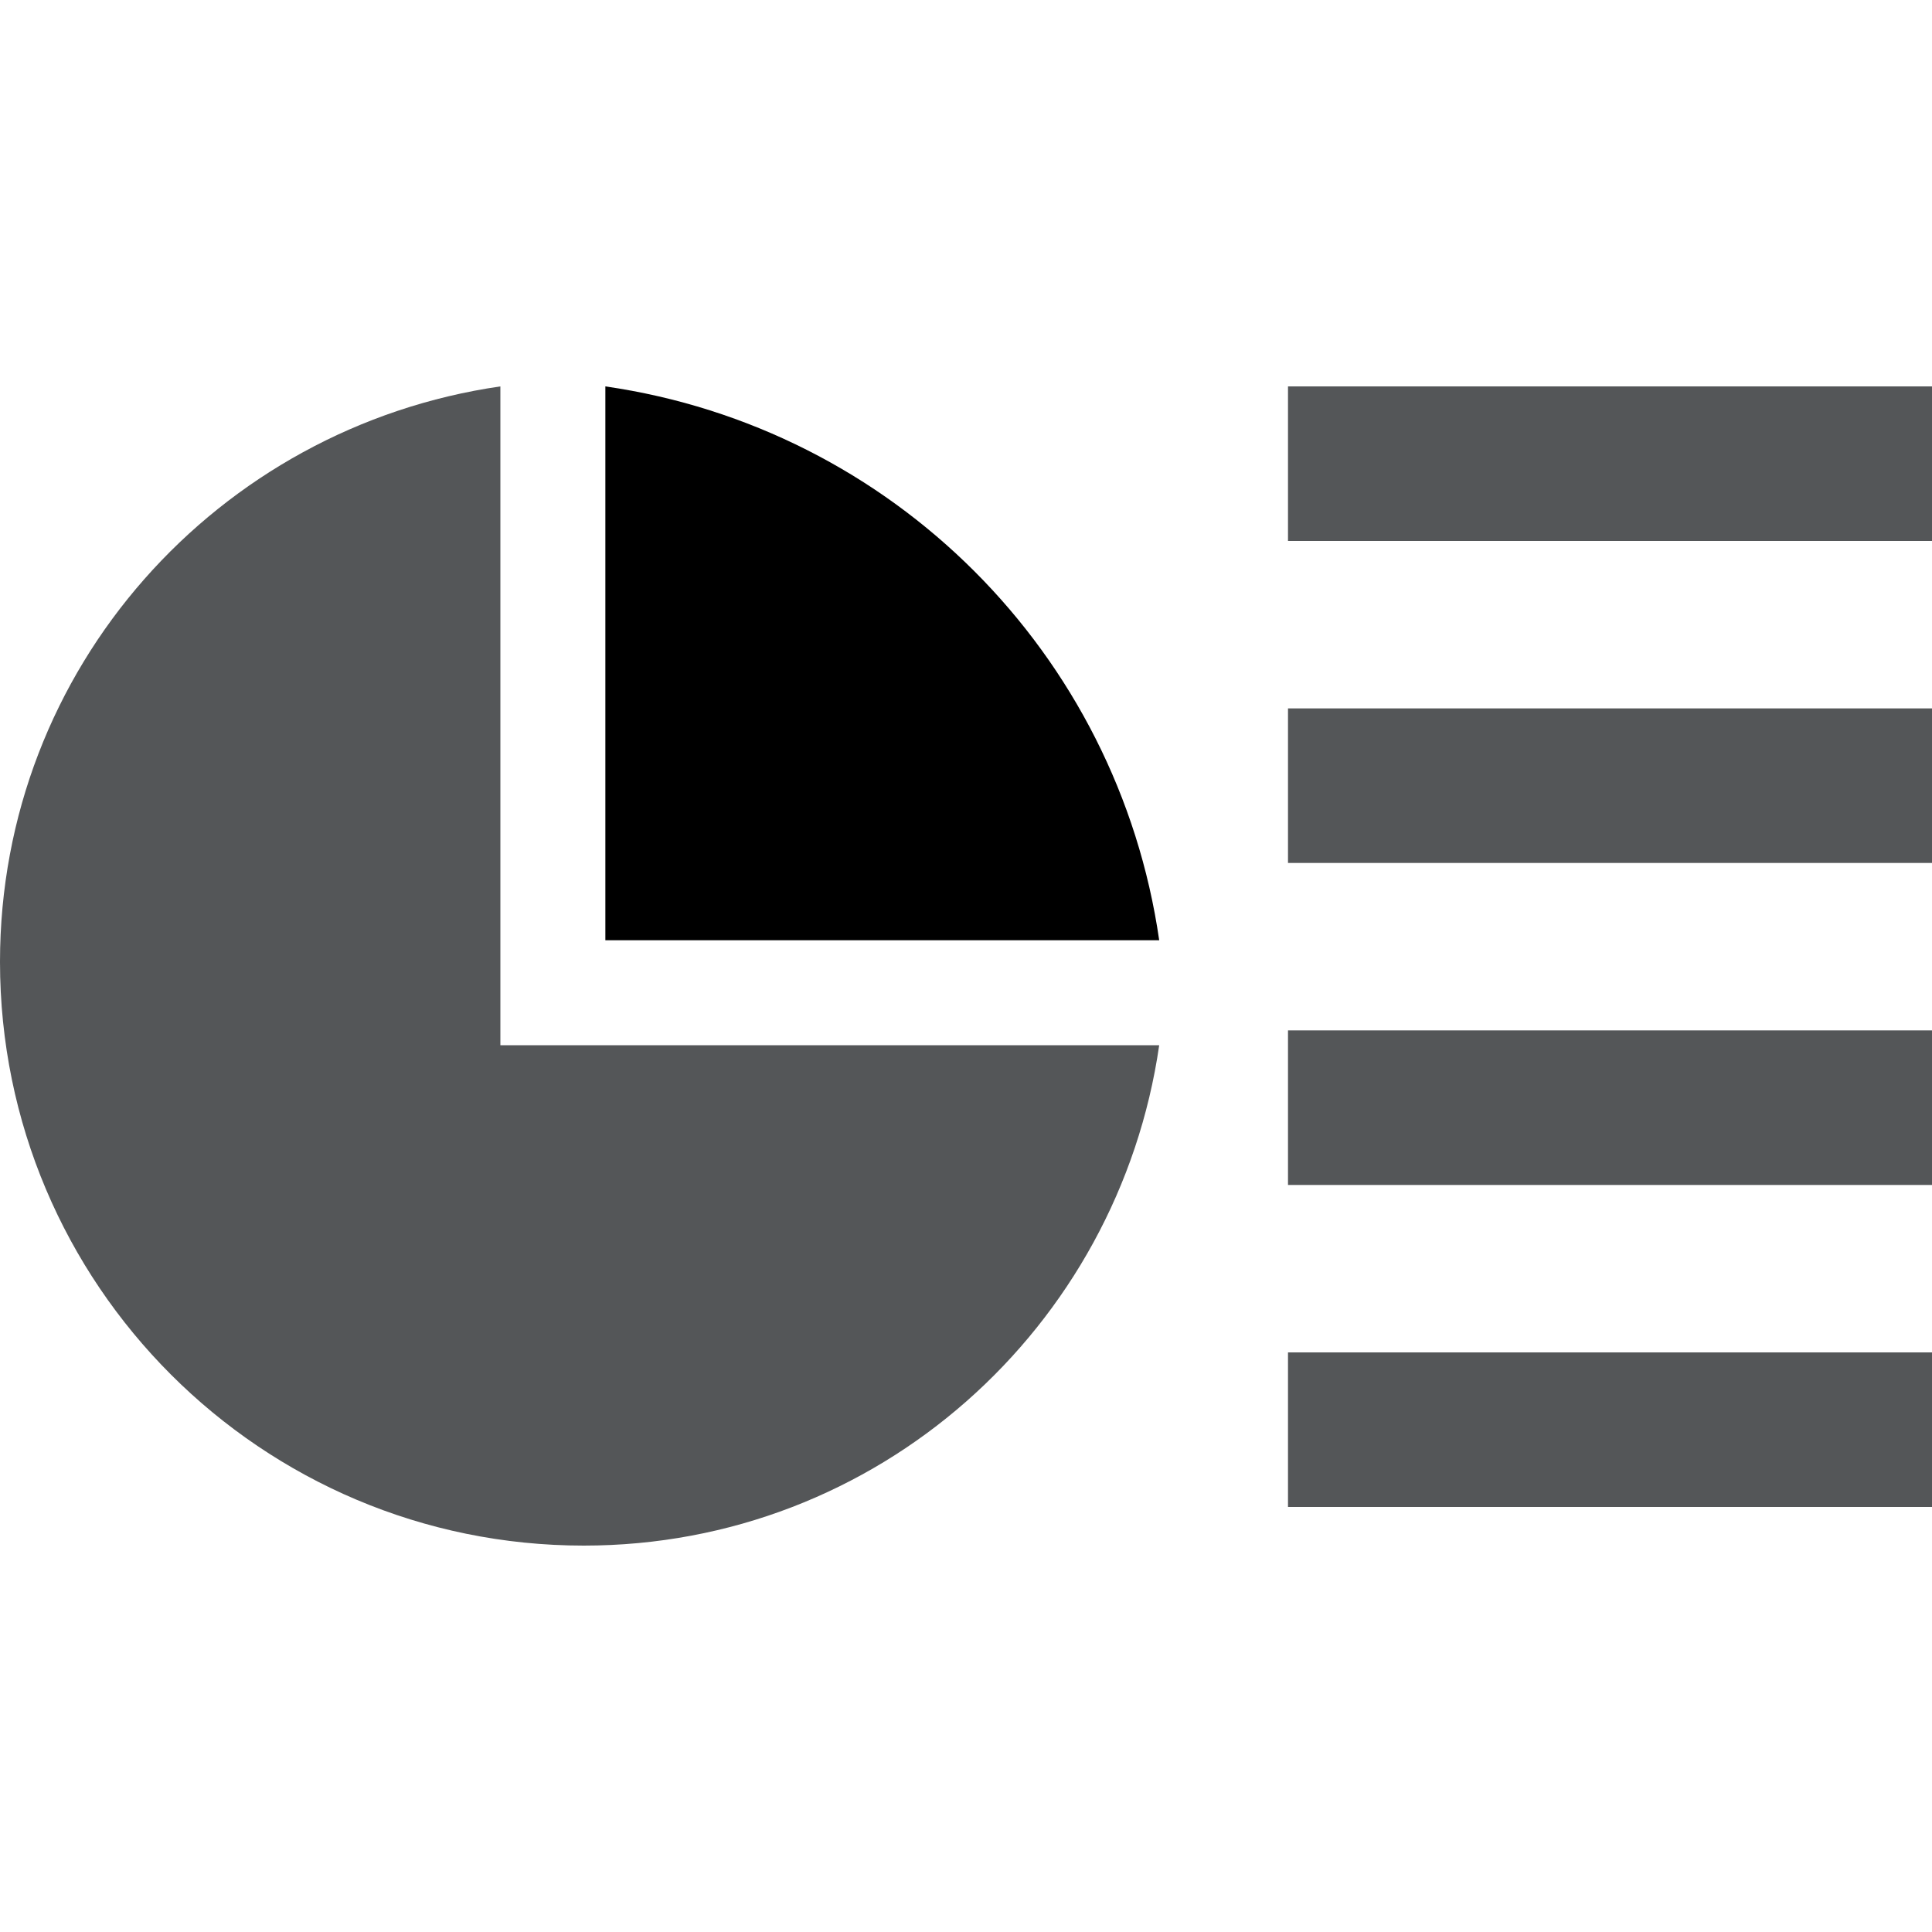 <?xml version="1.0" encoding="UTF-8" standalone="no"?>
<svg width="200px" height="200px" viewBox="0 0 200 200" version="1.1" xmlns="http://www.w3.org/2000/svg" xmlns:xlink="http://www.w3.org/1999/xlink">
    <!-- Generator: Sketch 44.1 (41455) - http://www.bohemiancoding.com/sketch -->
    <title>report</title>
    <desc>Created with Sketch.</desc>
    <defs></defs>
    <g id="Page-1" stroke="none" stroke-width="1" fill="none" fill-rule="evenodd">
        <g id="report">
            <path d="M120,108.201 L51.799,108.201 L51.799,40 C22.55,44.23 0,69.145 0,99.568 C0,132.944 27.056,160 60.432,160 C90.855,160 115.77,137.45 120,108.201 Z" id="Combined-Shape" fill="#545658"></path>
            <path d="M62.667,40 L62.667,97.333 L120,97.333 C115.705,67.617 92.383,44.295 62.667,40 L62.667,40 Z" id="Path" fill="@color0"></path>
            <polygon id="Path" fill="#545658" points="200 140 133.333 140 133.333 156 200 156"></polygon>
            <polygon id="Path" fill="#545658" points="200 106.667 133.333 106.667 133.333 122.667 200 122.667"></polygon>
            <polygon id="Path" fill="#545658" points="200 73.333 133.333 73.333 133.333 89.333 200 89.333"></polygon>
            <polygon id="Path" fill="#545658" points="200 40 133.333 40 133.333 56 200 56"></polygon>
        </g>
    </g>
</svg>